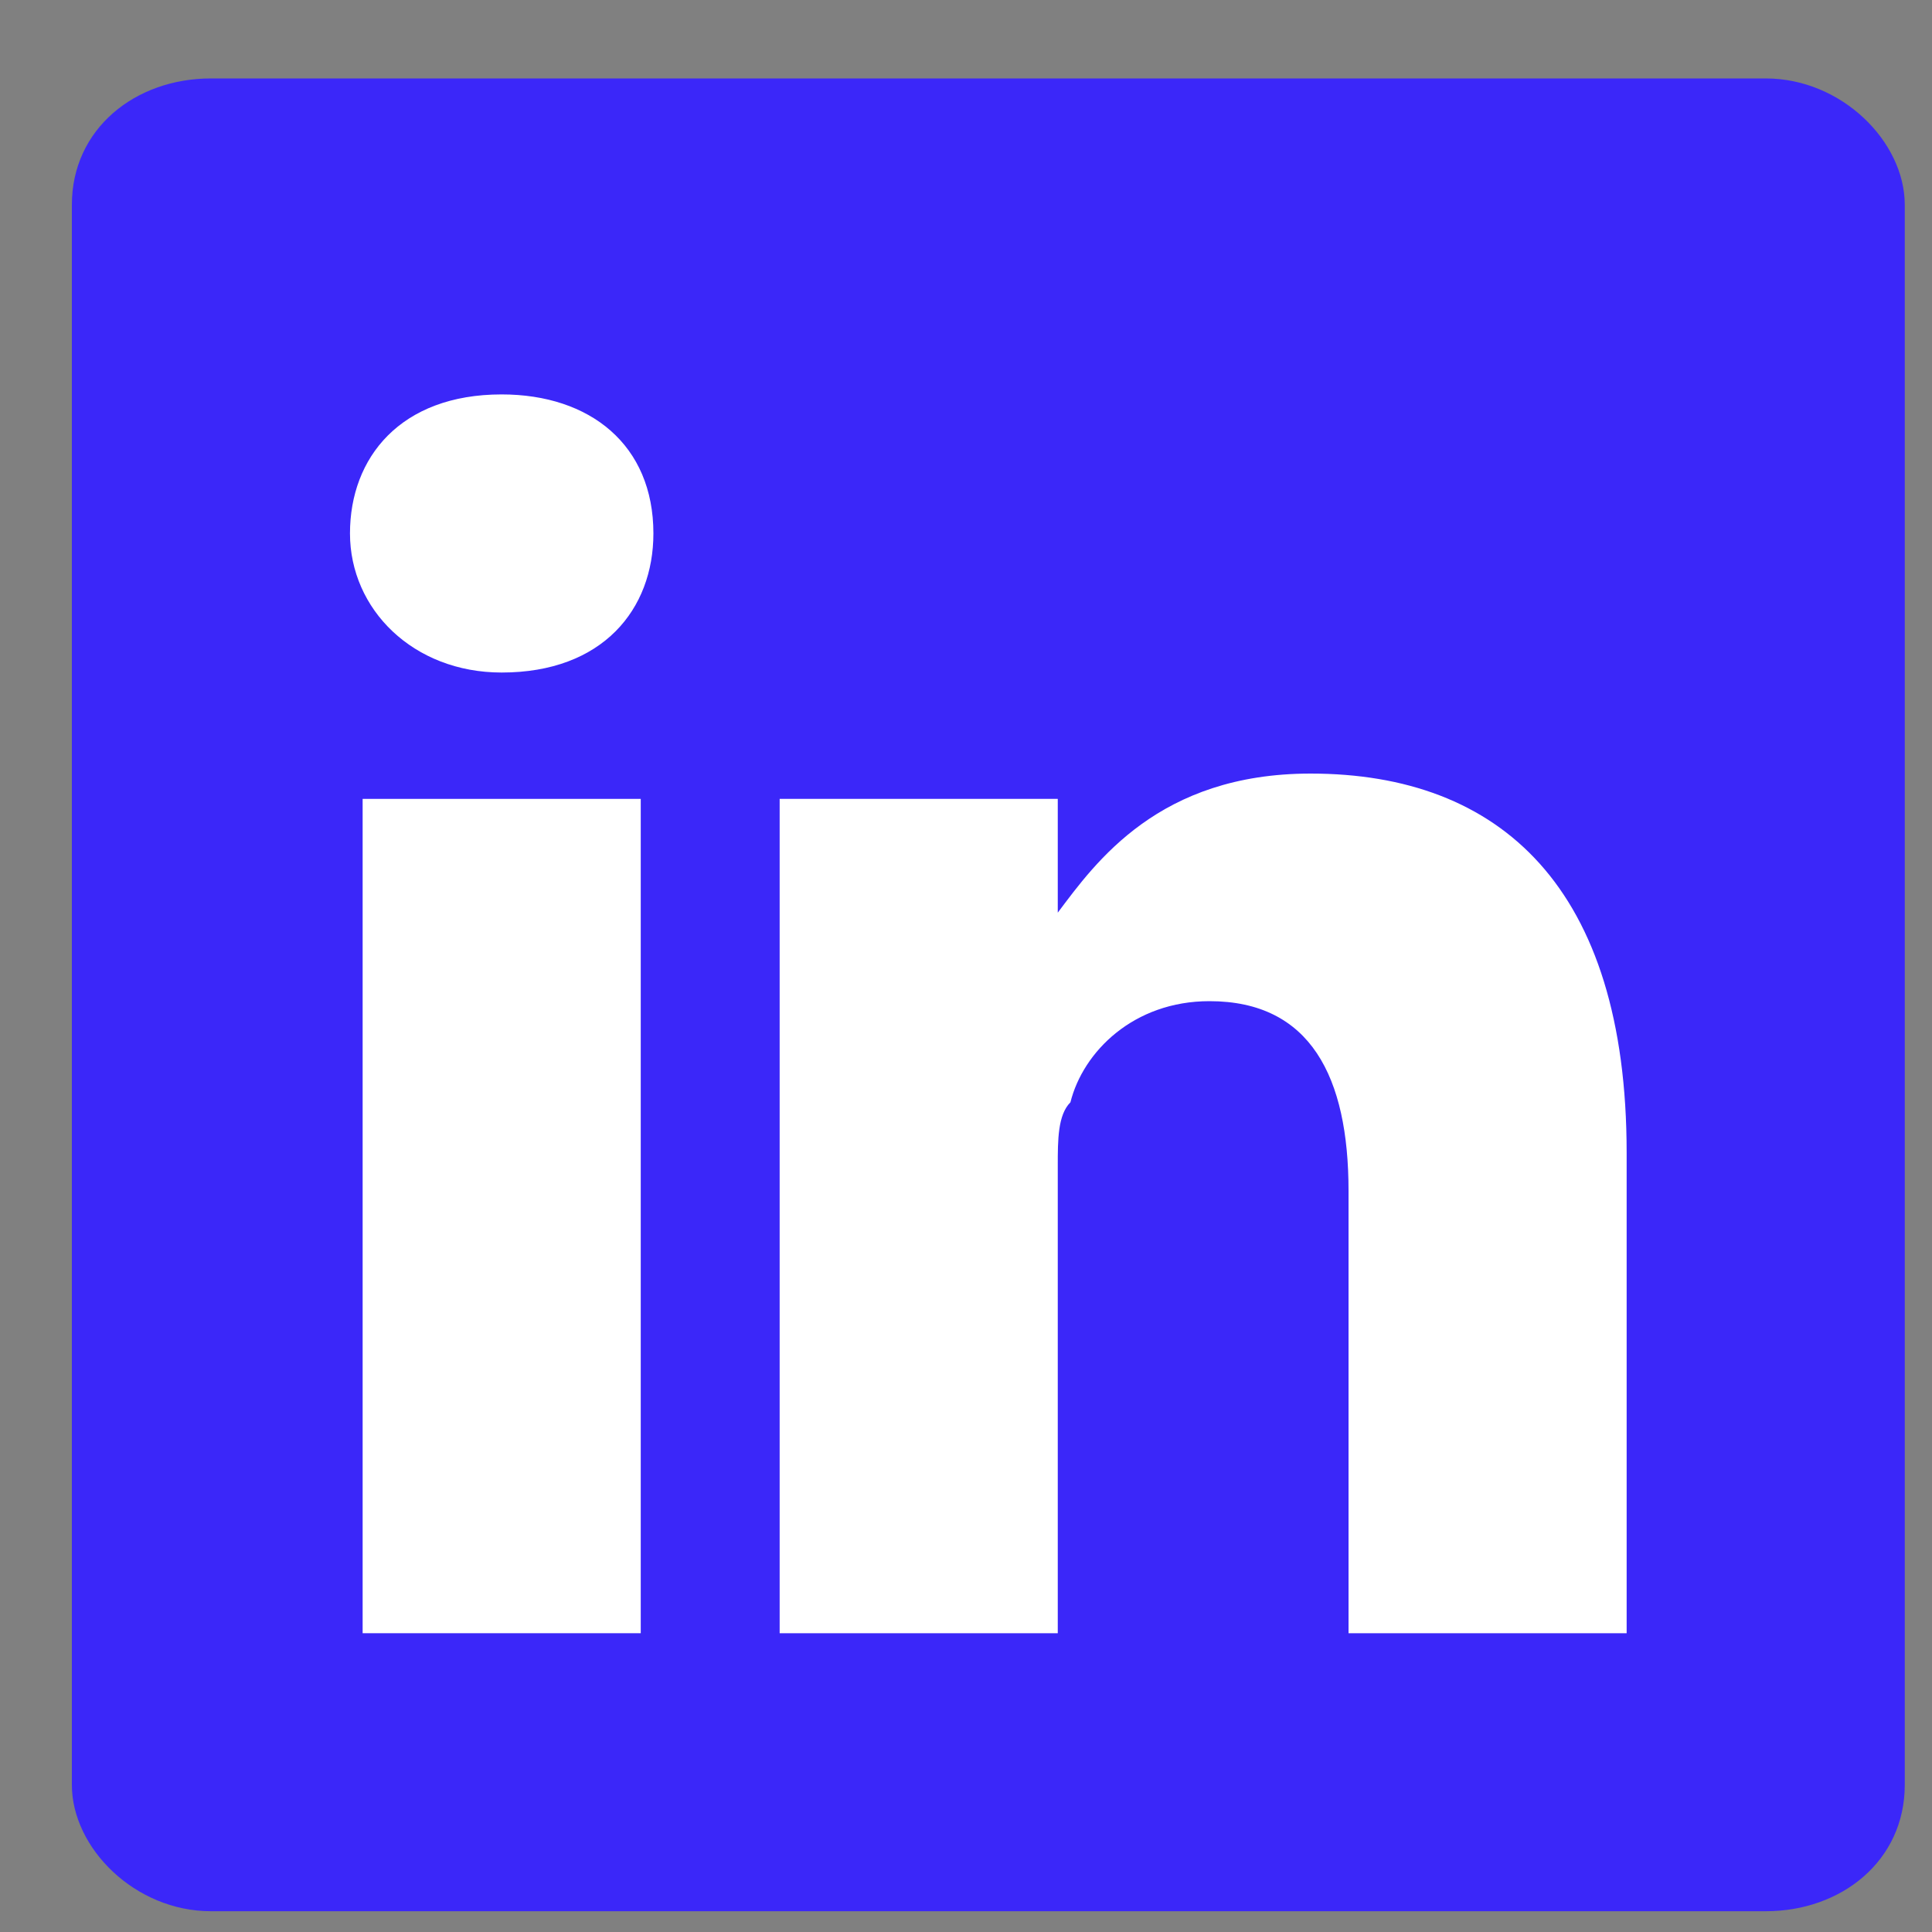 <svg width="20" height="20" viewBox="0 0 20 20" fill="none" xmlns="http://www.w3.org/2000/svg">
<rect x="0" y="0" width="20" height="20" fill="#808080" stroke="none"/>
<path d="M19.718 18.477C19.718 19.262 19.064 19.785 18.279 19.785H2.184C1.398 19.785 0.744 19.131 0.744 18.477V2.12C0.744 1.335 1.398 0.812 2.184 0.812H18.279C19.064 0.812 19.718 1.466 19.718 2.12V18.477Z" fill="#3B27F9"/>
<path d="M13.567 8.008C11.997 8.008 11.343 8.924 10.95 9.448V8.27H8.071C8.071 9.055 8.071 16.907 8.071 16.907H10.95V12.065C10.95 11.803 10.95 11.541 11.081 11.411C11.212 10.887 11.735 10.364 12.52 10.364C13.567 10.364 13.96 11.149 13.96 12.327V16.907H16.839V11.934C16.839 9.186 15.53 8.008 13.567 8.008Z" fill="white"/>
<path d="M5.193 4.083C4.146 4.083 3.623 4.737 3.623 5.522C3.623 6.307 4.277 6.962 5.193 6.962C6.24 6.962 6.764 6.307 6.764 5.522C6.764 4.606 6.109 4.083 5.193 4.083Z" fill="white"/>
<path d="M6.633 8.27H3.754V16.907H6.633V8.27Z" fill="white"/>
</svg>
